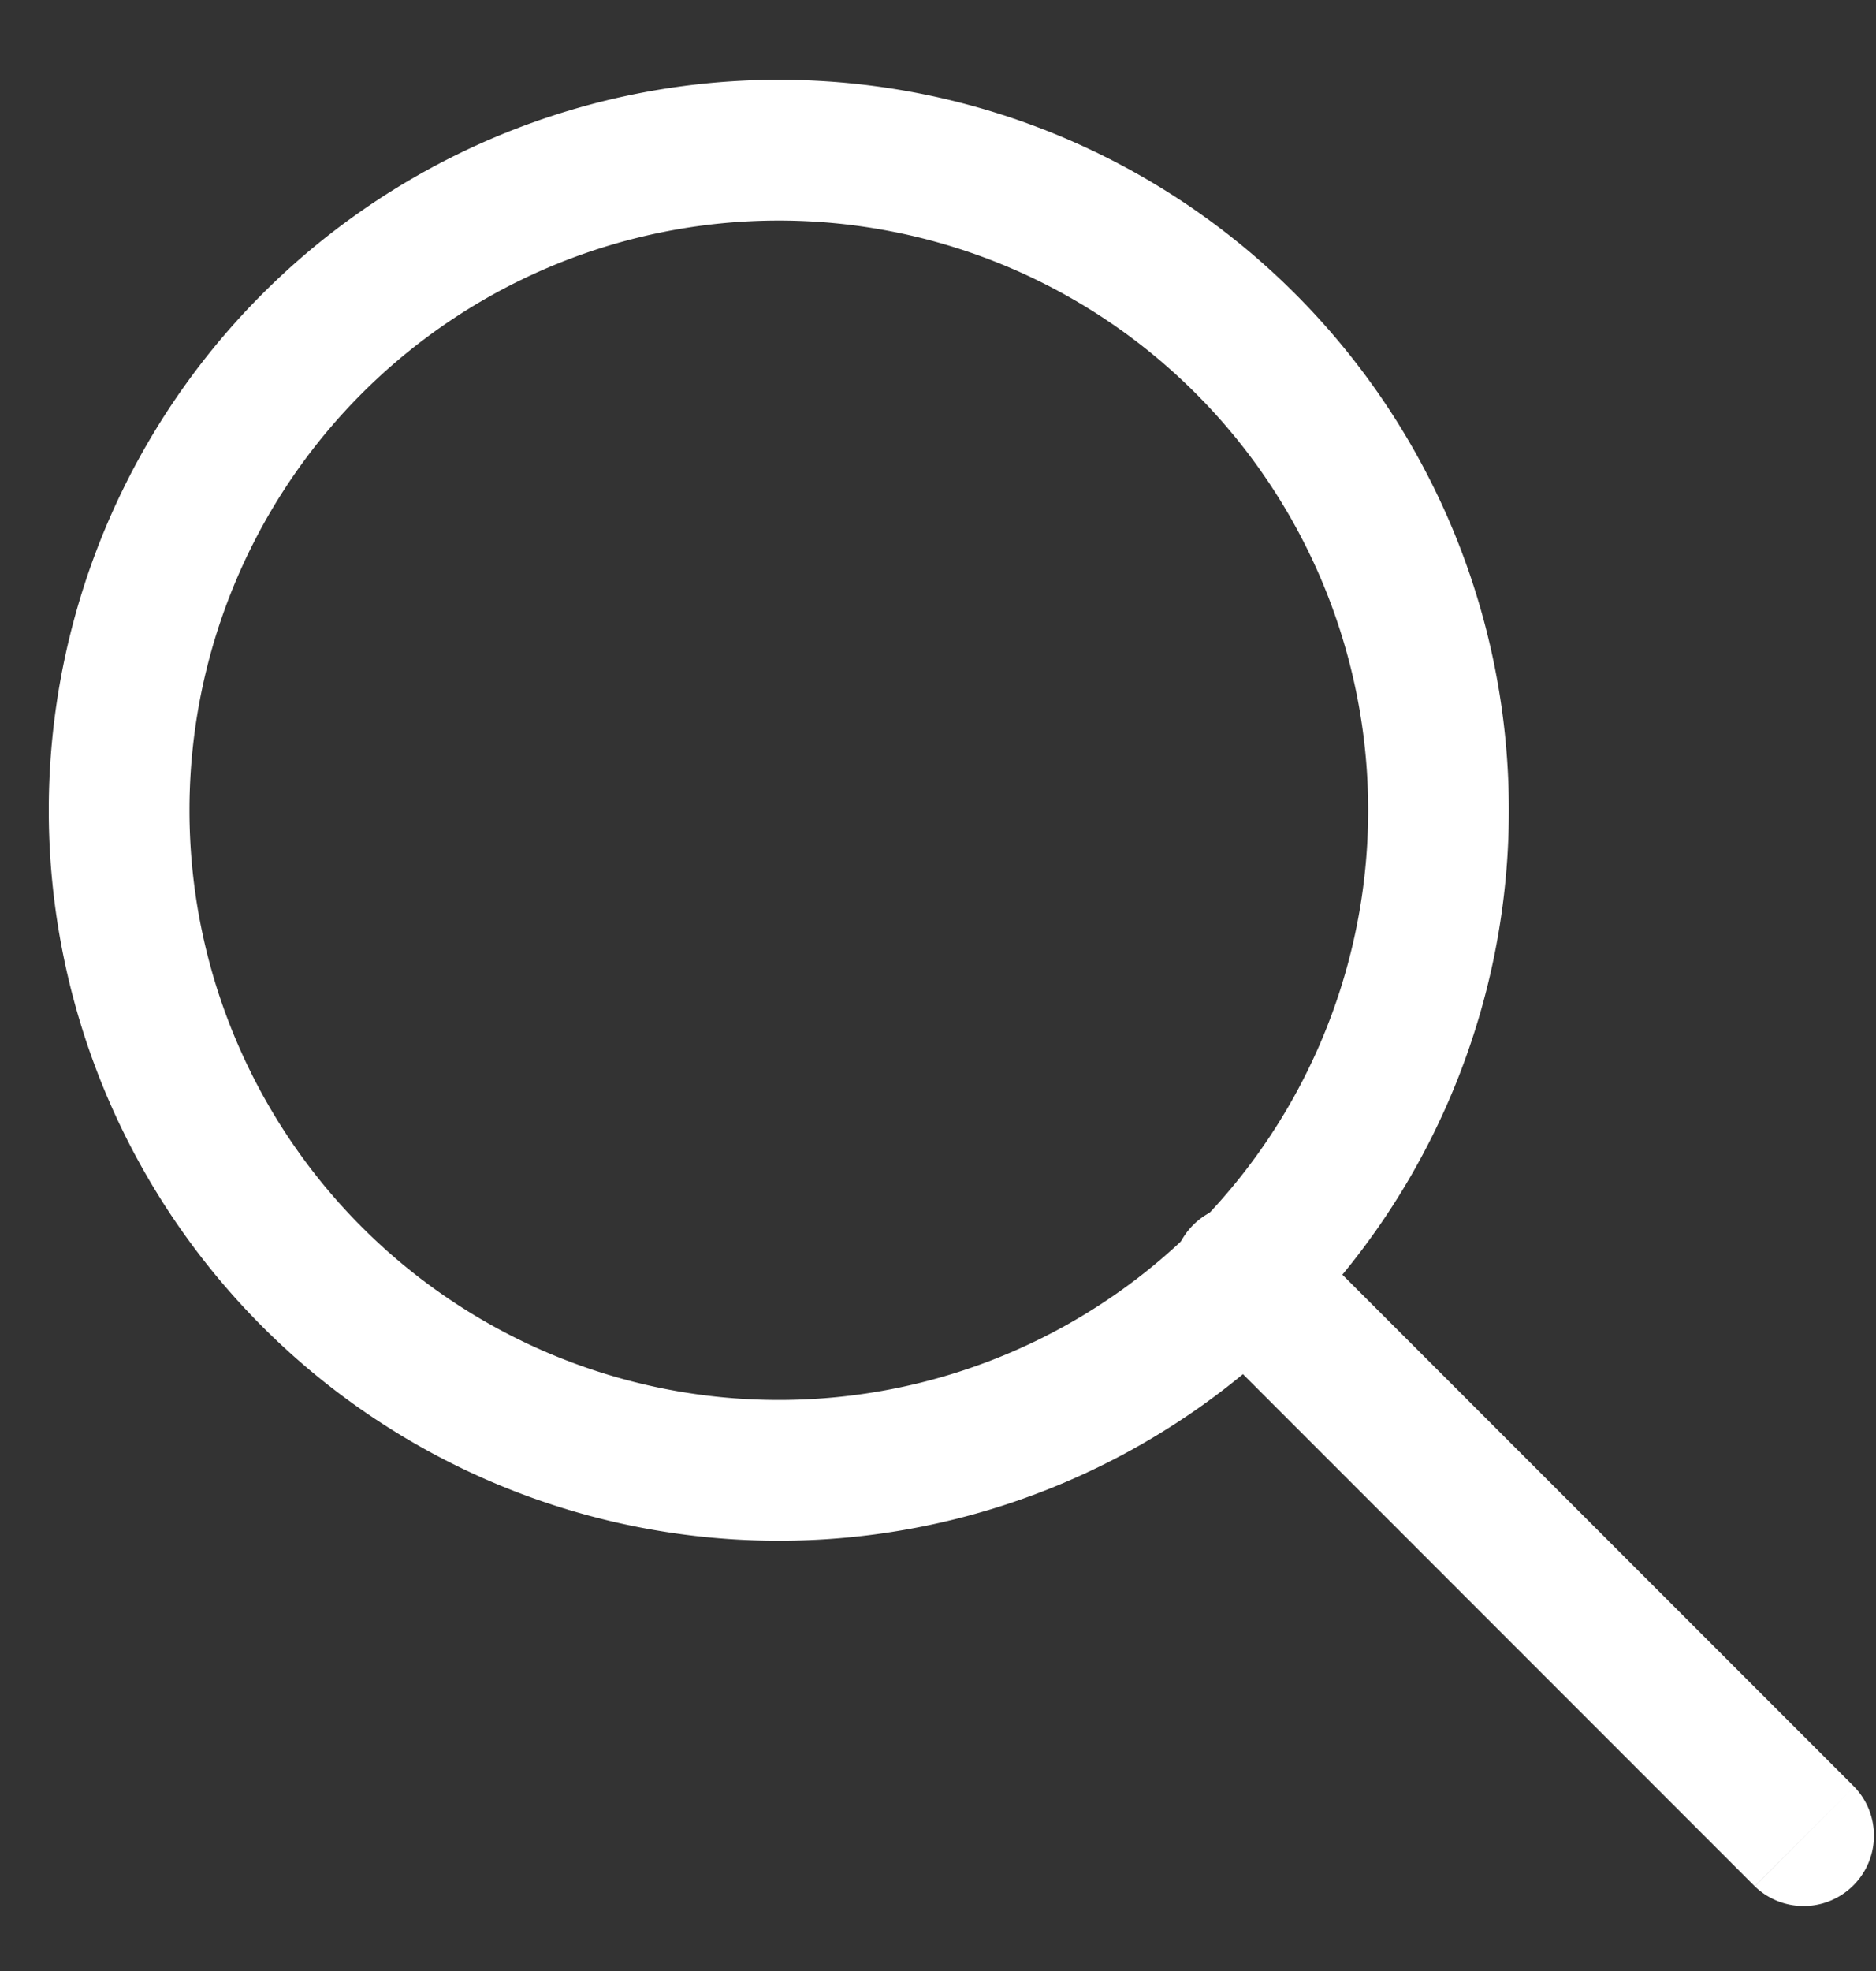 <svg width="20" height="21" viewBox="0 0 20 21" xmlns="http://www.w3.org/2000/svg" xmlns:xlink="http://www.w3.org/1999/xlink"><rect x="0" y="0" width="20" height="21" fill="#333333" stroke="none"/><title>Canvas</title><desc>Created using Figma</desc><use xlink:href="#a" transform="translate(1.27 1.6)" fill="#FFF"/><use xlink:href="#b" transform="translate(13.27 13.6)" fill="#FFF"/><defs><path id="a" d="M13.316 7.033a6.282 6.282 0 0 1-6.283 6.283v1.5a7.782 7.782 0 0 0 7.783-7.783h-1.5zm-6.283 6.283A6.282 6.282 0 0 1 .75 7.033h-1.5a7.782 7.782 0 0 0 7.783 7.783v-1.5zM.75 7.033A6.282 6.282 0 0 1 7.033.75v-1.5A7.782 7.782 0 0 0-.75 7.033h1.5zM7.033.75a6.282 6.282 0 0 1 6.283 6.283h1.5A7.782 7.782 0 0 0 7.033-.75v1.5z"/><path id="b" d="M.53-.53A.75.75 0 1 0-.53.53L.53-.53zm4.907 7.027a.75.75 0 0 0 1.061-1.06l-1.06 1.06zM-.53.53l5.967 5.967 1.061-1.06L.53-.53-.53.53z"/></defs></svg>